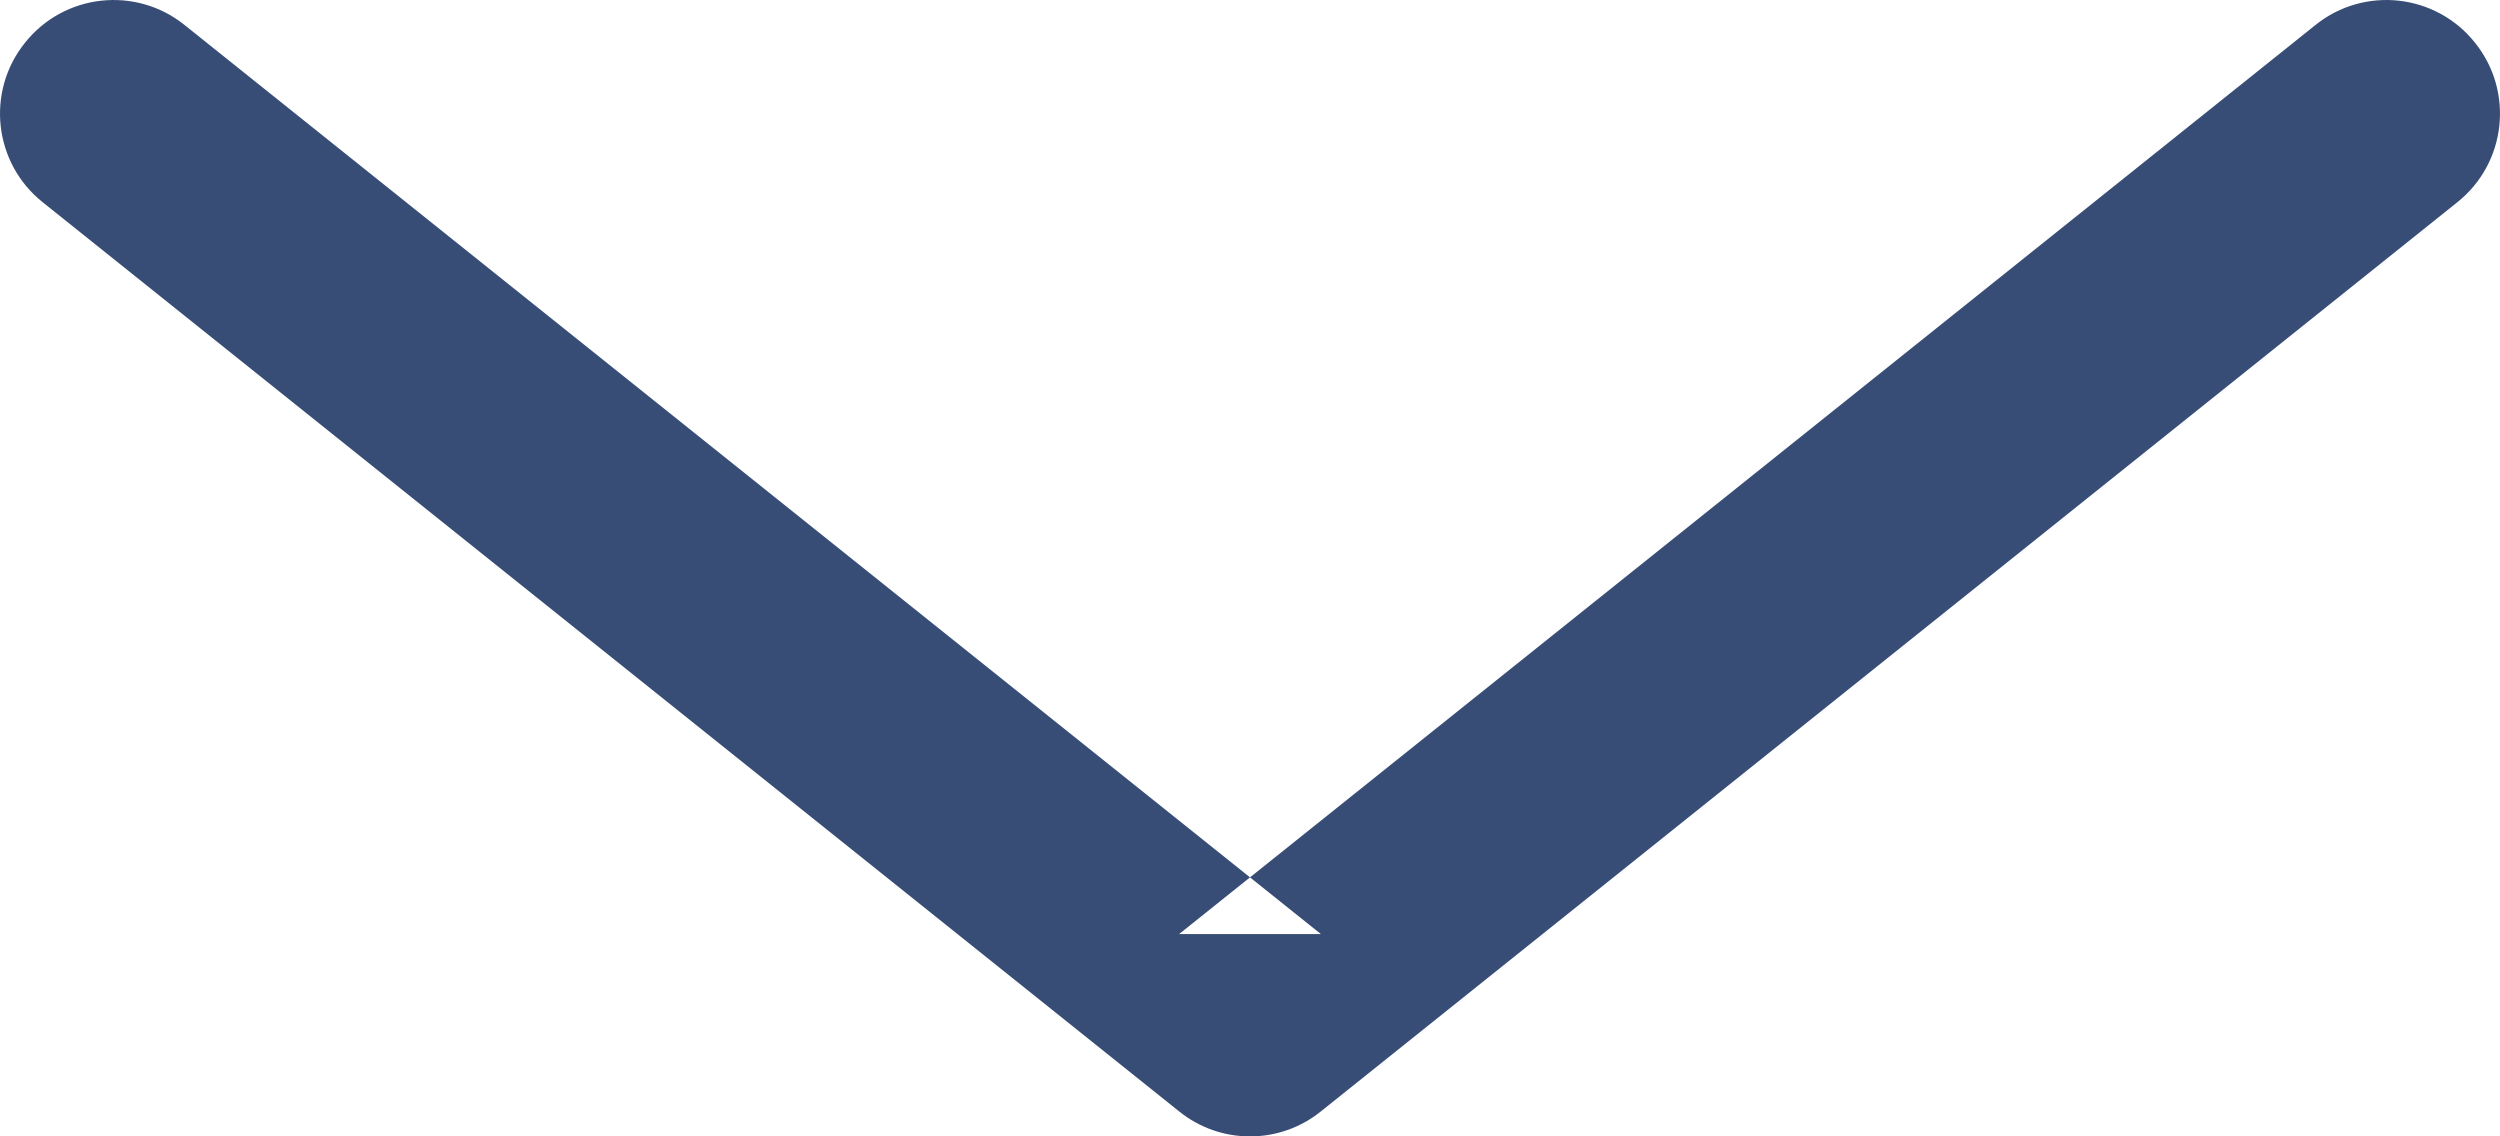<?xml version="1.0" encoding="UTF-8" standalone="no"?>
<svg width="11px" height="5px" viewBox="0 0 11 5" version="1.1" xmlns="http://www.w3.org/2000/svg" xmlns:xlink="http://www.w3.org/1999/xlink">
    <!-- Generator: sketchtool 3.7.2 (28276) - http://www.bohemiancoding.com/sketch -->
    <title>7DFE99C6-E908-4041-8095-0AF500A36E84</title>
    <desc>Created with sketchtool.</desc>
    <defs></defs>
    <g id="Symbols" stroke="none" stroke-width="1" fill="none" fill-rule="evenodd">
        <g id="profile_link" transform="translate(-149, -9)" fill="#384D76">
            <path d="M149.188,9.89 L154.188,13.89 C154.37,14.037 154.63,14.037 154.812,13.89 L159.812,9.89 C160.028,9.718 160.063,9.403 159.89,9.188 C159.718,8.972 159.403,8.937 159.188,9.11 L154.188,13.11 L154.812,13.11 L149.812,9.11 C149.597,8.937 149.282,8.972 149.11,9.188 C148.937,9.403 148.972,9.718 149.188,9.89 L149.188,9.89 Z" id="Polygon-1"></path>
        </g>
    </g>
</svg>